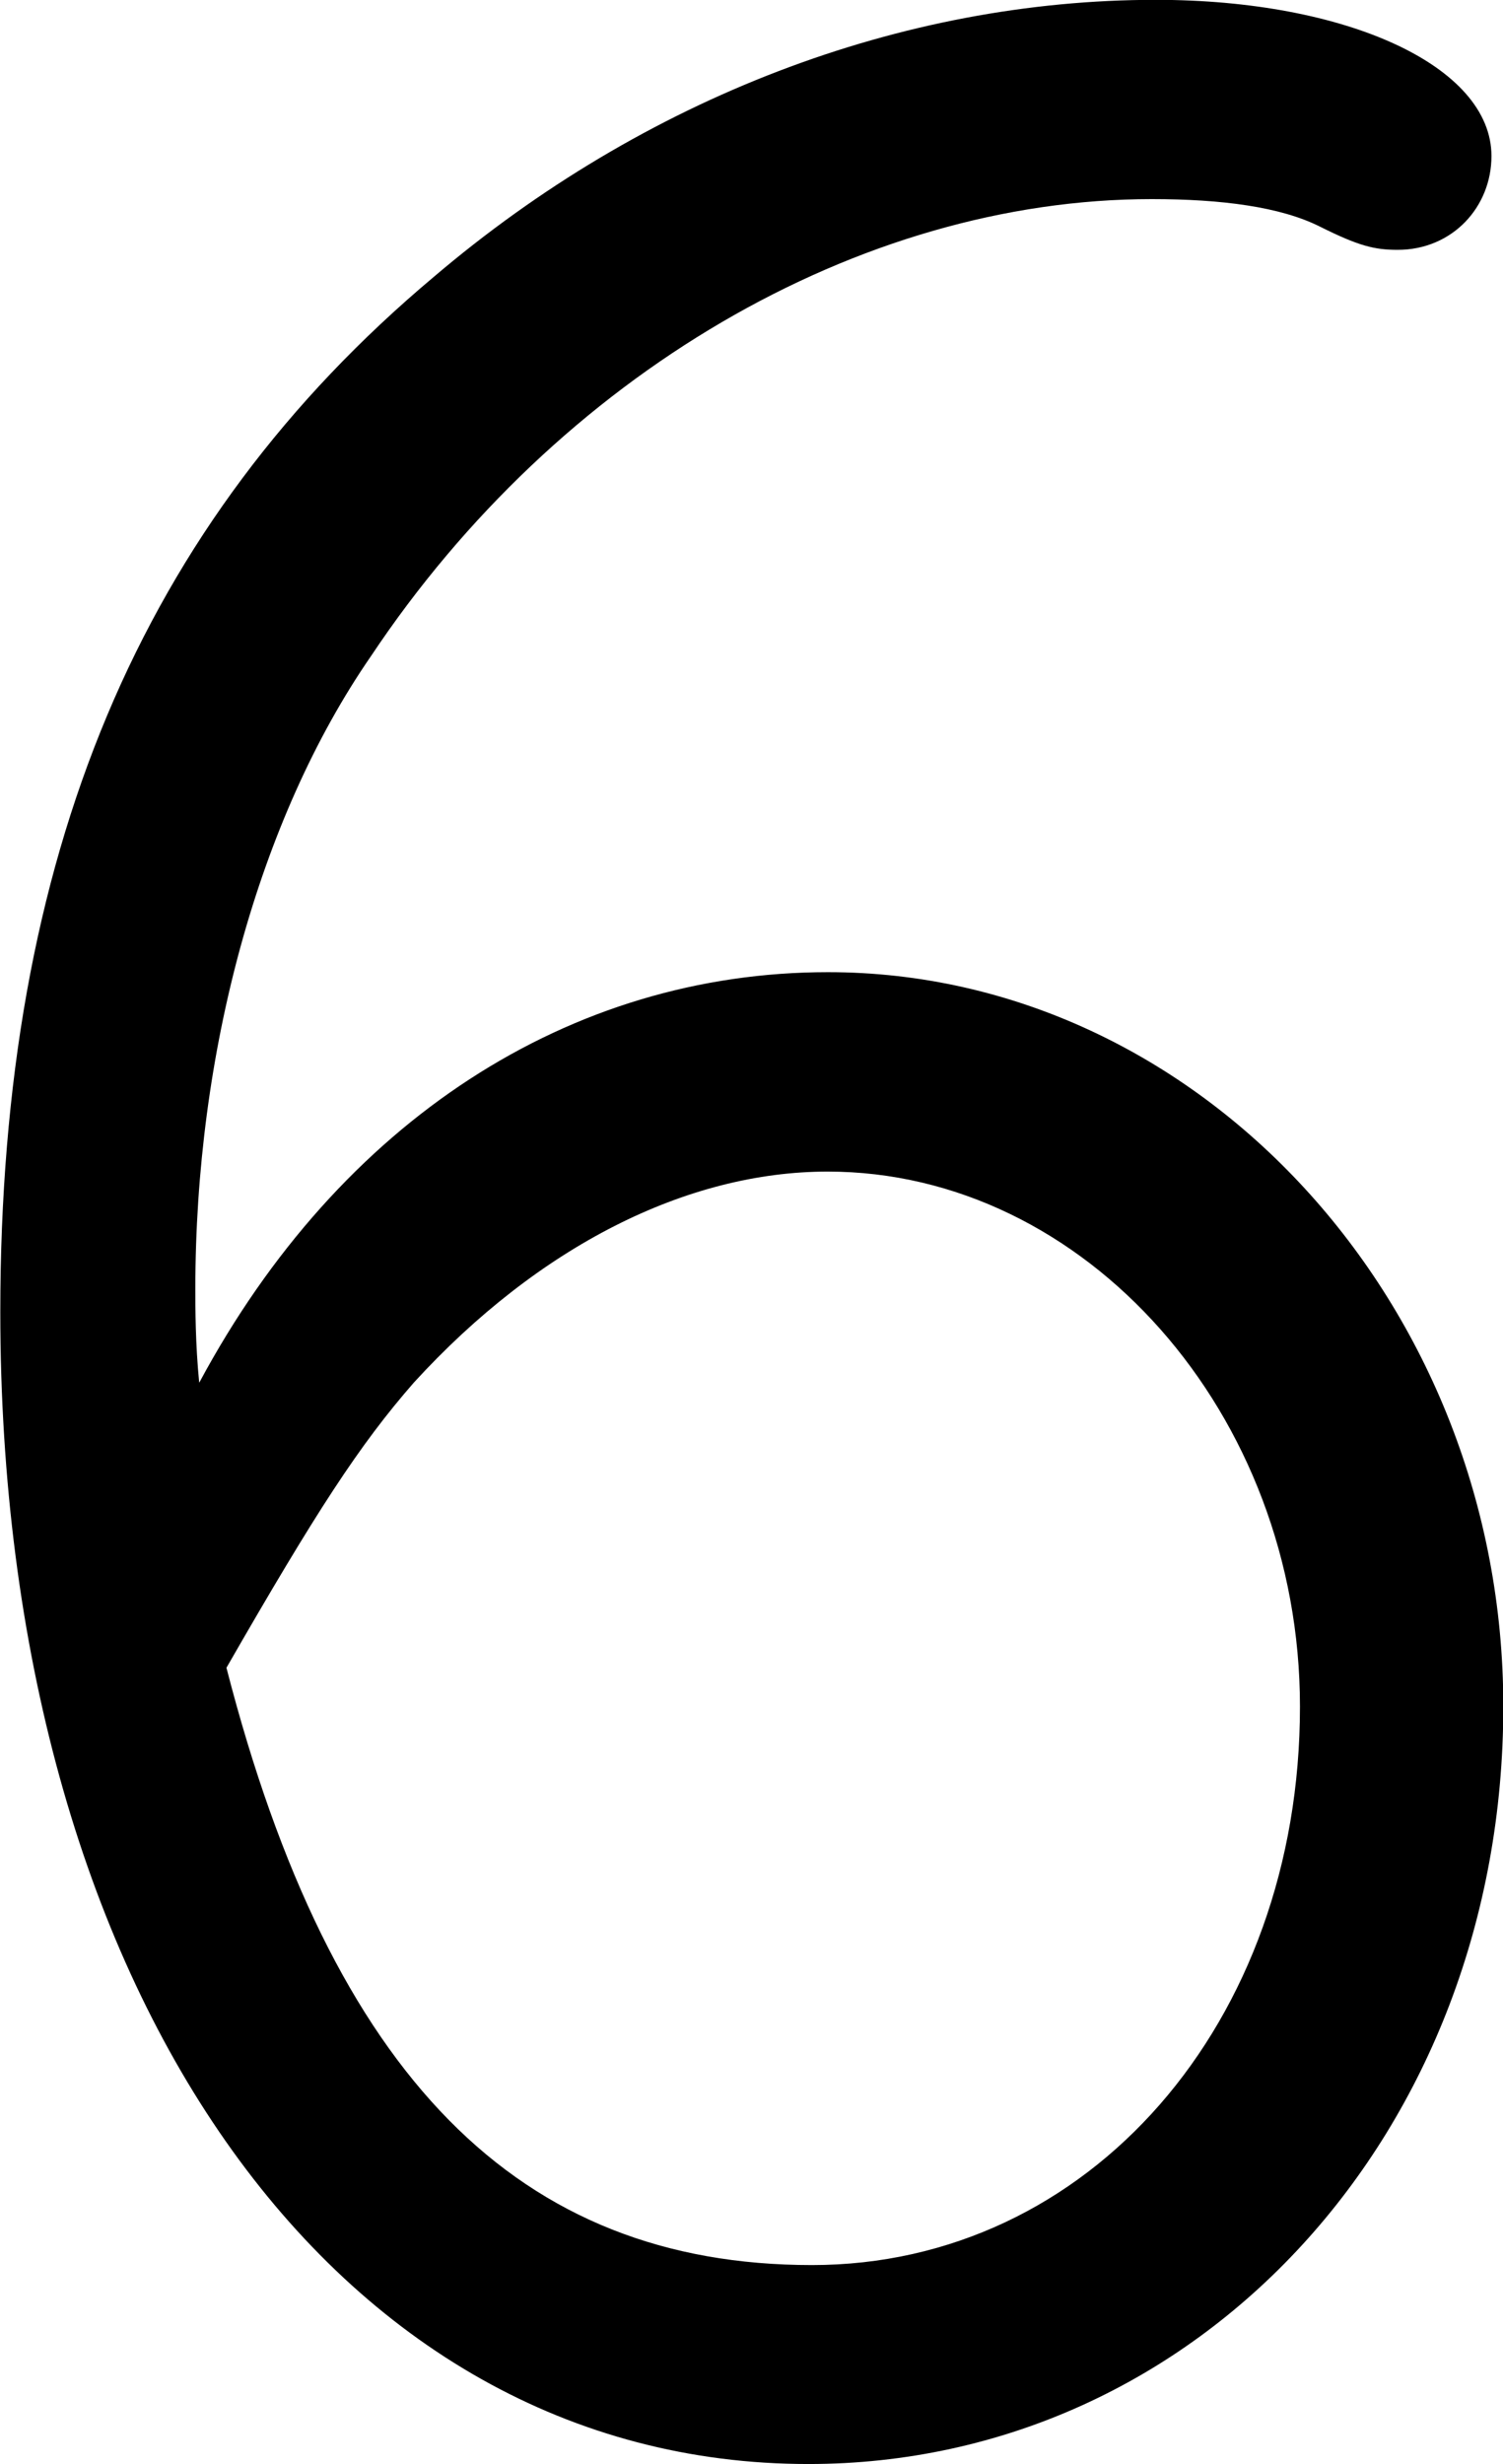 <?xml version="1.0" encoding="UTF-8" standalone="no"?>

<svg
   width="9.779mm"
   height="16.027mm"
   viewBox="0 0 9.779 16.027"
   version="1.1"
   id="svg1"
   xmlns="http://www.w3.org/2000/svg"
   xmlns:svg="http://www.w3.org/2000/svg">
  <defs
     id="defs1" />
  <g
     id="layer1"
     transform="translate(-27.249,-193.379)">
    <path
       d="m 28.545,202.371 c -0.025,-0.254 -0.025,-0.483 -0.025,-0.61 0,-1.524 0.406,-3.048 1.143,-4.115 1.219,-1.829 3.175,-2.972 5.08,-2.972 0.457,0 0.838,0.051 1.092,0.178 0.254,0.127 0.356,0.152 0.508,0.152 0.356,0 0.61,-0.279 0.61,-0.61 0,-0.584 -0.94,-1.016 -2.184,-1.016 -1.651,0 -3.327,0.635 -4.699,1.803 -1.905,1.6 -2.819,3.759 -2.819,6.731 0,4.394 2.159,7.493 5.258,7.493 2.54,0 4.521,-2.159 4.521,-4.928 0,-2.616 -1.981,-4.775 -4.394,-4.775 -1.676,0 -3.175,0.965 -4.089,2.667 z m 0.178,1.854 c 0.584,-1.016 0.864,-1.448 1.219,-1.854 0.813,-0.889 1.778,-1.372 2.692,-1.372 1.676,0 3.073,1.575 3.073,3.48 0,2.057 -1.372,3.632 -3.175,3.632 -1.905,0 -3.124,-1.219 -3.81,-3.886 z"
       id="text7"
       aria-label="6" />
  </g>
</svg>
